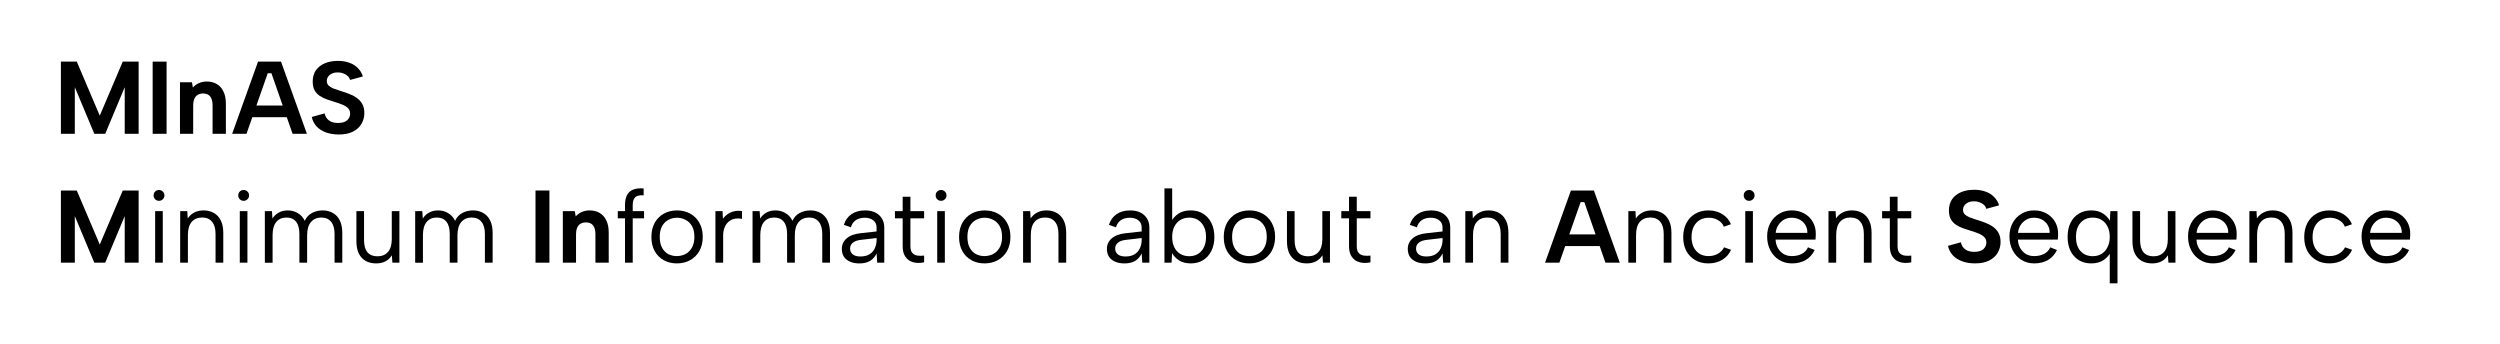 <?xml version="1.0" encoding="UTF-8" standalone="no"?>
<!-- Created with Inkscape (http://www.inkscape.org/) -->

<svg
   width="205.285mm"
   height="28.263mm"
   viewBox="0 0 205.285 28.263"
   version="1.1"
   id="svg5"
   inkscape:version="1.2.2 (1:1.2.2+202305151914+b0a8486541)"
   sodipodi:docname="banner_object.svg"
   inkscape:export-filename="banner.png"
   inkscape:export-xdpi="300"
   inkscape:export-ydpi="300"
   xmlns:inkscape="http://www.inkscape.org/namespaces/inkscape"
   xmlns:sodipodi="http://sodipodi.sourceforge.net/DTD/sodipodi-0.dtd"
   xmlns="http://www.w3.org/2000/svg"
   xmlns:svg="http://www.w3.org/2000/svg">
  <sodipodi:namedview
     id="namedview7"
     pagecolor="#505050"
     bordercolor="#ffffff"
     borderopacity="1"
     inkscape:showpageshadow="0"
     inkscape:pageopacity="0"
     inkscape:pagecheckerboard="1"
     inkscape:deskcolor="#505050"
     inkscape:document-units="mm"
     showgrid="false"
     inkscape:zoom="1.4039843"
     inkscape:cx="349.00676"
     inkscape:cy="297.01187"
     inkscape:window-width="1920"
     inkscape:window-height="1043"
     inkscape:window-x="0"
     inkscape:window-y="0"
     inkscape:window-maximized="1"
     inkscape:current-layer="layer1" />
  <defs
     id="defs2" />
  <g
     inkscape:label="Layer 1"
     inkscape:groupmode="layer"
     id="layer1"
     transform="translate(-13.427,-45.502)">
    <g
       aria-label="MInAS 
Minimum Information about an Ancient Sequence"
       id="text113"
       style="font-size:8.467px;font-family:'Albert Sans';-inkscape-font-specification:'Albert Sans';stroke-width:0.661;stroke-opacity:0.851;stop-color:#000000">
      <path
         d="m 19.57,56.489 h -1.143 v -5.927 h 1.304 l 1.888,4.437 1.888,-4.437 h 1.304 v 5.927 h -1.143 v -3.827 l -1.6,3.827 h -0.897 l -1.6,-3.827 z"
         style="font-weight:bold"
         id="path599" />
      <path
         d="m 25.962,50.562 h 1.143 v 5.927 h -1.143 z"
         style="font-weight:bold"
         id="path601" />
      <path
         d="m 28.206,52.255 h 0.982 l 0.076,0.432 q 0.203,-0.229 0.491,-0.356 0.296,-0.135 0.635,-0.135 0.5,0 0.847,0.212 0.356,0.212 0.542,0.618 0.195,0.398 0.195,0.991 v 2.472 h -1.092 v -2.328 q 0,-0.491 -0.195,-0.737 -0.195,-0.246 -0.584,-0.246 -0.398,0 -0.61,0.254 -0.203,0.246 -0.203,0.737 v 2.32 H 28.206 Z"
         style="font-weight:bold"
         id="path603" />
      <path
         d="m 35.716,51.519 h -0.305 l -1.744,4.97 h -1.177 l 2.125,-5.927 h 1.888 l 2.125,5.927 H 37.452 Z M 33.777,54.169 h 3.454 v 0.957 H 33.777 Z"
         style="font-weight:bold"
         id="path605" />
      <path
         d="m 40.085,54.812 q 0.042,0.237 0.186,0.415 0.144,0.178 0.373,0.279 0.237,0.093 0.542,0.093 0.5,0 0.745,-0.22 0.246,-0.229 0.246,-0.55 0,-0.254 -0.152,-0.423 -0.152,-0.169 -0.432,-0.288 -0.271,-0.119 -0.635,-0.229 -0.339,-0.102 -0.677,-0.22 -0.33,-0.119 -0.601,-0.296 -0.262,-0.178 -0.423,-0.457 -0.152,-0.288 -0.152,-0.72 0,-0.542 0.262,-0.923 0.271,-0.381 0.737,-0.576 0.466,-0.195 1.075,-0.195 0.516,0 0.931,0.152 0.415,0.144 0.694,0.432 0.288,0.279 0.423,0.694 l -1.058,0.288 q -0.042,-0.186 -0.186,-0.322 -0.144,-0.135 -0.356,-0.212 -0.203,-0.085 -0.432,-0.085 -0.254,-0.009 -0.466,0.076 -0.212,0.085 -0.339,0.246 -0.127,0.161 -0.127,0.373 0,0.237 0.144,0.381 0.144,0.135 0.381,0.237 0.237,0.093 0.533,0.186 0.347,0.102 0.703,0.237 0.364,0.127 0.66,0.33 0.296,0.195 0.474,0.5 0.186,0.305 0.186,0.77 0,0.491 -0.237,0.889 -0.229,0.398 -0.694,0.635 -0.466,0.237 -1.168,0.237 -0.576,0 -1.05,-0.169 -0.466,-0.169 -0.77,-0.491 -0.305,-0.33 -0.398,-0.779 z"
         style="font-weight:bold"
         id="path607" />
      <path
         d="m 19.57,67.072 h -1.143 v -5.927 h 1.304 l 1.888,4.437 1.888,-4.437 h 1.304 v 5.927 h -1.143 V 63.245 L 22.068,67.072 H 21.17 L 19.57,63.245 Z"
         style="font-weight:bold"
         id="path609" />
      <path
         d="m 26.166,62.839 h 0.627 v 4.233 h -0.627 z m 0.322,-0.847 q -0.195,0 -0.322,-0.127 -0.127,-0.127 -0.127,-0.313 0,-0.195 0.127,-0.322 0.127,-0.127 0.322,-0.127 0.178,0 0.305,0.127 0.135,0.127 0.135,0.322 0,0.186 -0.135,0.313 -0.127,0.127 -0.305,0.127 z"
         id="path611" />
      <path
         d="m 28.223,62.839 h 0.584 l 0.034,0.601 q 0.203,-0.313 0.533,-0.483 0.33,-0.178 0.77,-0.178 0.483,0 0.847,0.212 0.364,0.203 0.567,0.618 0.203,0.406 0.203,1.024 v 2.438 h -0.635 v -2.362 q 0,-0.66 -0.288,-0.999 -0.279,-0.347 -0.813,-0.347 -0.55,0 -0.864,0.364 -0.305,0.364 -0.305,1.075 v 2.269 h -0.635 z"
         id="path613" />
      <path
         d="m 33.117,62.839 h 0.627 v 4.233 h -0.627 z m 0.322,-0.847 q -0.195,0 -0.322,-0.127 -0.127,-0.127 -0.127,-0.313 0,-0.195 0.127,-0.322 0.127,-0.127 0.322,-0.127 0.178,0 0.305,0.127 0.135,0.127 0.135,0.322 0,0.186 -0.135,0.313 -0.127,0.127 -0.305,0.127 z"
         id="path615" />
      <path
         d="m 35.174,62.839 h 0.584 l 0.042,0.61 q 0.186,-0.305 0.5,-0.483 0.322,-0.186 0.762,-0.186 0.449,0 0.813,0.22 0.373,0.212 0.576,0.635 0.195,-0.432 0.593,-0.643 0.398,-0.212 0.881,-0.212 0.474,0 0.838,0.212 0.364,0.203 0.567,0.618 0.203,0.406 0.203,1.024 v 2.438 h -0.635 v -2.362 q 0,-0.66 -0.288,-0.999 -0.279,-0.347 -0.804,-0.347 -0.533,0 -0.847,0.373 -0.313,0.364 -0.313,1.084 v 2.252 h -0.635 v -2.362 q 0,-0.66 -0.271,-0.999 -0.271,-0.347 -0.796,-0.347 -0.533,0 -0.838,0.373 -0.296,0.364 -0.296,1.084 v 2.252 h -0.635 z"
         id="path617" />
      <path
         d="m 46.223,67.072 h -0.576 l -0.042,-0.61 q -0.195,0.322 -0.525,0.5 -0.33,0.169 -0.77,0.169 -0.491,0 -0.855,-0.203 -0.364,-0.203 -0.567,-0.61 -0.195,-0.406 -0.195,-1.024 V 62.839 h 0.627 v 2.388 q 0,0.652 0.279,0.991 0.288,0.33 0.821,0.33 0.542,0 0.855,-0.347 0.322,-0.356 0.322,-1.067 V 62.839 h 0.627 z"
         id="path619" />
      <path
         d="m 47.519,62.839 h 0.584 l 0.042,0.61 q 0.186,-0.305 0.5,-0.483 0.322,-0.186 0.762,-0.186 0.449,0 0.813,0.22 0.373,0.212 0.576,0.635 0.195,-0.432 0.593,-0.643 0.398,-0.212 0.881,-0.212 0.474,0 0.838,0.212 0.364,0.203 0.567,0.618 0.203,0.406 0.203,1.024 v 2.438 h -0.635 v -2.362 q 0,-0.66 -0.288,-0.999 -0.279,-0.347 -0.804,-0.347 -0.533,0 -0.847,0.373 -0.313,0.364 -0.313,1.084 v 2.252 h -0.635 v -2.362 q 0,-0.66 -0.271,-0.999 -0.271,-0.347 -0.796,-0.347 -0.533,0 -0.838,0.373 -0.296,0.364 -0.296,1.084 v 2.252 h -0.635 z"
         id="path621" />
      <path
         d="m 57.399,61.145 h 1.143 v 5.927 H 57.399 Z"
         style="font-weight:bold"
         id="path623" />
      <path
         d="m 59.643,62.839 h 0.982 l 0.076,0.432 q 0.203,-0.229 0.491,-0.356 0.296,-0.135 0.635,-0.135 0.5,0 0.847,0.212 0.356,0.212 0.542,0.618 0.195,0.398 0.195,0.991 v 2.472 h -1.092 v -2.328 q 0,-0.491 -0.195,-0.737 -0.195,-0.246 -0.584,-0.246 -0.398,0 -0.61,0.254 -0.203,0.246 -0.203,0.737 v 2.32 h -1.084 z"
         style="font-weight:bold"
         id="path625" />
      <path
         d="m 64.748,62.339 q 0,-0.466 0.152,-0.787 0.152,-0.322 0.483,-0.466 0.339,-0.152 0.897,-0.11 v 0.567 q -0.508,-0.042 -0.703,0.169 -0.195,0.203 -0.195,0.627 v 0.5 h 0.931 v 0.593 h -0.931 v 3.641 H 64.748 V 63.431 H 64.156 V 62.839 h 0.593 z"
         id="path627" />
      <path
         d="m 69.007,67.131 q -0.601,0 -1.075,-0.262 -0.474,-0.262 -0.745,-0.745 -0.271,-0.491 -0.271,-1.16 0,-0.677 0.271,-1.168 0.279,-0.491 0.754,-0.754 0.483,-0.262 1.084,-0.262 0.601,0 1.075,0.262 0.483,0.262 0.754,0.754 0.279,0.483 0.279,1.151 0,0.677 -0.279,1.168 -0.279,0.491 -0.762,0.754 -0.483,0.262 -1.084,0.262 z m -0.009,-0.601 q 0.373,0 0.703,-0.161 0.33,-0.169 0.533,-0.516 0.212,-0.356 0.212,-0.897 0,-0.55 -0.203,-0.897 -0.203,-0.347 -0.533,-0.508 -0.322,-0.169 -0.694,-0.169 -0.373,0 -0.694,0.169 -0.322,0.161 -0.525,0.516 -0.195,0.347 -0.195,0.889 0,0.55 0.195,0.897 0.195,0.347 0.508,0.516 0.322,0.161 0.694,0.161 z"
         id="path629" />
      <path
         d="m 72.173,62.839 h 0.584 l 0.034,0.618 q 0.169,-0.229 0.406,-0.389 0.246,-0.161 0.533,-0.22 0.296,-0.068 0.627,-0.009 v 0.635 q -0.356,-0.068 -0.643,0 -0.279,0.068 -0.483,0.254 -0.203,0.186 -0.313,0.474 -0.11,0.279 -0.11,0.652 v 2.218 h -0.635 z"
         id="path631" />
      <path
         d="m 75.221,62.839 h 0.584 l 0.042,0.61 q 0.186,-0.305 0.5,-0.483 0.322,-0.186 0.762,-0.186 0.449,0 0.813,0.22 0.373,0.212 0.576,0.635 0.195,-0.432 0.593,-0.643 0.398,-0.212 0.881,-0.212 0.474,0 0.838,0.212 0.364,0.203 0.567,0.618 0.203,0.406 0.203,1.024 v 2.438 h -0.635 v -2.362 q 0,-0.66 -0.288,-0.999 -0.279,-0.347 -0.804,-0.347 -0.533,0 -0.847,0.373 -0.313,0.364 -0.313,1.084 v 2.252 h -0.635 v -2.362 q 0,-0.66 -0.271,-0.999 -0.271,-0.347 -0.796,-0.347 -0.533,0 -0.838,0.373 -0.296,0.364 -0.296,1.084 v 2.252 h -0.635 z"
         id="path633" />
      <path
         d="m 85.458,67.072 -0.051,-0.762 q -0.178,0.389 -0.525,0.61 -0.347,0.212 -0.881,0.212 -0.457,0 -0.779,-0.144 -0.322,-0.144 -0.5,-0.406 -0.169,-0.271 -0.169,-0.635 0,-0.533 0.398,-0.872 0.398,-0.347 1.151,-0.423 l 1.304,-0.144 v -0.339 q 0,-0.356 -0.262,-0.567 -0.262,-0.22 -0.711,-0.22 -0.44,0 -0.737,0.203 -0.288,0.203 -0.398,0.584 l -0.576,-0.203 q 0.169,-0.559 0.618,-0.872 0.457,-0.313 1.109,-0.313 0.754,0 1.168,0.389 0.423,0.381 0.423,1.041 v 2.862 z m -0.051,-2.024 -1.312,0.152 q -0.423,0.051 -0.643,0.237 -0.22,0.178 -0.22,0.474 0,0.296 0.212,0.474 0.22,0.178 0.627,0.178 0.466,0 0.762,-0.186 0.296,-0.186 0.432,-0.5 0.144,-0.322 0.144,-0.694 z"
         id="path635" />
      <path
         d="m 87.549,62.839 v -1.185 h 0.635 v 1.185 h 1.126 v 0.593 h -1.126 v 2.278 q 0,0.389 0.161,0.567 0.169,0.178 0.423,0.212 0.262,0.034 0.542,0 v 0.55 q -0.33,0.076 -0.652,0.042 -0.313,-0.034 -0.567,-0.186 -0.246,-0.161 -0.398,-0.449 -0.144,-0.288 -0.144,-0.737 v -2.278 h -0.635 V 62.839 Z"
         id="path637" />
      <path
         d="m 90.385,62.839 h 0.627 v 4.233 h -0.627 z m 0.322,-0.847 q -0.195,0 -0.322,-0.127 -0.127,-0.127 -0.127,-0.313 0,-0.195 0.127,-0.322 0.127,-0.127 0.322,-0.127 0.178,0 0.305,0.127 0.135,0.127 0.135,0.322 0,0.186 -0.135,0.313 -0.127,0.127 -0.305,0.127 z"
         id="path639" />
      <path
         d="m 94.271,67.131 q -0.601,0 -1.075,-0.262 -0.474,-0.262 -0.745,-0.745 -0.271,-0.491 -0.271,-1.16 0,-0.677 0.271,-1.168 0.279,-0.491 0.754,-0.754 0.483,-0.262 1.084,-0.262 0.601,0 1.075,0.262 0.483,0.262 0.754,0.754 0.279,0.483 0.279,1.151 0,0.677 -0.279,1.168 -0.279,0.491 -0.762,0.754 -0.483,0.262 -1.084,0.262 z m -0.009,-0.601 q 0.373,0 0.703,-0.161 0.33,-0.169 0.533,-0.516 0.212,-0.356 0.212,-0.897 0,-0.55 -0.203,-0.897 -0.203,-0.347 -0.533,-0.508 -0.322,-0.169 -0.694,-0.169 -0.373,0 -0.694,0.169 -0.322,0.161 -0.525,0.516 -0.195,0.347 -0.195,0.889 0,0.55 0.195,0.897 0.195,0.347 0.508,0.516 0.322,0.161 0.694,0.161 z"
         id="path641" />
      <path
         d="m 97.438,62.839 h 0.584 l 0.034,0.601 q 0.203,-0.313 0.533,-0.483 0.33,-0.178 0.77,-0.178 0.483,0 0.847,0.212 0.364,0.203 0.567,0.618 0.203,0.406 0.203,1.024 v 2.438 h -0.635 v -2.362 q 0,-0.66 -0.288,-0.999 -0.279,-0.347 -0.813,-0.347 -0.55,0 -0.864,0.364 -0.305,0.364 -0.305,1.075 v 2.269 h -0.635 z"
         id="path643" />
      <path
         d="m 107.225,67.072 -0.051,-0.762 q -0.178,0.389 -0.525,0.61 -0.347,0.212 -0.881,0.212 -0.457,0 -0.779,-0.144 -0.322,-0.144 -0.5,-0.406 -0.169,-0.271 -0.169,-0.635 0,-0.533 0.398,-0.872 0.398,-0.347 1.151,-0.423 l 1.304,-0.144 v -0.339 q 0,-0.356 -0.262,-0.567 -0.262,-0.22 -0.711,-0.22 -0.44,0 -0.737,0.203 -0.288,0.203 -0.398,0.584 l -0.576,-0.203 q 0.169,-0.559 0.618,-0.872 0.457,-0.313 1.109,-0.313 0.754,0 1.168,0.389 0.423,0.381 0.423,1.041 v 2.862 z m -0.051,-2.024 -1.312,0.152 q -0.423,0.051 -0.643,0.237 -0.22,0.178 -0.22,0.474 0,0.296 0.212,0.474 0.22,0.178 0.627,0.178 0.466,0 0.762,-0.186 0.296,-0.186 0.432,-0.5 0.144,-0.322 0.144,-0.694 z"
         id="path645" />
      <path
         d="m 109.613,63.694 q 0.186,-0.389 0.584,-0.652 0.398,-0.262 1.008,-0.262 0.584,0 1.016,0.271 0.44,0.271 0.677,0.762 0.246,0.483 0.246,1.143 0,0.66 -0.246,1.151 -0.246,0.491 -0.686,0.762 -0.432,0.262 -1.008,0.262 -0.576,0 -0.957,-0.246 -0.381,-0.246 -0.576,-0.601 l -0.042,0.787 h -0.584 v -6.096 h 0.635 v 2.726 z m 2.845,1.262 q 0,-0.728 -0.381,-1.151 -0.373,-0.432 -1.008,-0.432 -0.398,0 -0.72,0.195 -0.313,0.186 -0.491,0.542 -0.178,0.347 -0.178,0.847 0,0.5 0.178,0.855 0.178,0.356 0.491,0.542 0.322,0.186 0.72,0.186 0.635,0 1.008,-0.423 0.381,-0.432 0.381,-1.16 z"
         id="path647" />
      <path
         d="m 116.005,67.131 q -0.601,0 -1.075,-0.262 -0.474,-0.262 -0.745,-0.745 -0.271,-0.491 -0.271,-1.16 0,-0.677 0.271,-1.168 0.279,-0.491 0.754,-0.754 0.483,-0.262 1.084,-0.262 0.601,0 1.075,0.262 0.483,0.262 0.754,0.754 0.279,0.483 0.279,1.151 0,0.677 -0.279,1.168 -0.279,0.491 -0.762,0.754 -0.483,0.262 -1.084,0.262 z m -0.008,-0.601 q 0.373,0 0.703,-0.161 0.33,-0.169 0.533,-0.516 0.212,-0.356 0.212,-0.897 0,-0.55 -0.203,-0.897 -0.203,-0.347 -0.533,-0.508 -0.322,-0.169 -0.694,-0.169 -0.373,0 -0.694,0.169 -0.322,0.161 -0.525,0.516 -0.195,0.347 -0.195,0.889 0,0.55 0.195,0.897 0.195,0.347 0.508,0.516 0.322,0.161 0.694,0.161 z"
         id="path649" />
      <path
         d="m 122.635,67.072 h -0.576 l -0.042,-0.61 q -0.195,0.322 -0.525,0.5 -0.33,0.169 -0.77,0.169 -0.491,0 -0.855,-0.203 -0.364,-0.203 -0.567,-0.61 -0.195,-0.406 -0.195,-1.024 V 62.839 h 0.627 v 2.388 q 0,0.652 0.279,0.991 0.288,0.33 0.821,0.33 0.542,0 0.855,-0.347 0.322,-0.356 0.322,-1.067 V 62.839 h 0.627 z"
         id="path651" />
      <path
         d="m 124.201,62.839 v -1.185 h 0.635 v 1.185 h 1.126 v 0.593 h -1.126 v 2.278 q 0,0.389 0.161,0.567 0.169,0.178 0.423,0.212 0.262,0.034 0.542,0 v 0.55 q -0.33,0.076 -0.652,0.042 -0.313,-0.034 -0.567,-0.186 -0.246,-0.161 -0.398,-0.449 -0.144,-0.288 -0.144,-0.737 v -2.278 h -0.635 V 62.839 Z"
         id="path653" />
      <path
         d="m 131.931,67.072 -0.051,-0.762 q -0.178,0.389 -0.525,0.61 -0.347,0.212 -0.881,0.212 -0.457,0 -0.779,-0.144 -0.322,-0.144 -0.5,-0.406 -0.169,-0.271 -0.169,-0.635 0,-0.533 0.398,-0.872 0.398,-0.347 1.151,-0.423 l 1.304,-0.144 v -0.339 q 0,-0.356 -0.262,-0.567 -0.262,-0.22 -0.711,-0.22 -0.44,0 -0.737,0.203 -0.288,0.203 -0.398,0.584 l -0.576,-0.203 q 0.169,-0.559 0.618,-0.872 0.457,-0.313 1.109,-0.313 0.754,0 1.168,0.389 0.423,0.381 0.423,1.041 v 2.862 z m -0.051,-2.024 -1.312,0.152 q -0.423,0.051 -0.643,0.237 -0.22,0.178 -0.22,0.474 0,0.296 0.212,0.474 0.22,0.178 0.627,0.178 0.466,0 0.762,-0.186 0.296,-0.186 0.432,-0.5 0.144,-0.322 0.144,-0.694 z"
         id="path655" />
      <path
         d="m 133.751,62.839 h 0.584 l 0.034,0.601 q 0.203,-0.313 0.533,-0.483 0.33,-0.178 0.77,-0.178 0.483,0 0.847,0.212 0.364,0.203 0.567,0.618 0.203,0.406 0.203,1.024 v 2.438 h -0.635 v -2.362 q 0,-0.66 -0.288,-0.999 -0.279,-0.347 -0.813,-0.347 -0.55,0 -0.864,0.364 -0.305,0.364 -0.305,1.075 v 2.269 h -0.635 z"
         id="path657" />
      <path
         d="m 143.522,62.102 h -0.305 l -1.744,4.97 h -1.177 l 2.125,-5.927 h 1.888 l 2.125,5.927 h -1.177 z m -1.939,2.65 h 3.454 v 0.957 h -3.454 z"
         style="font-weight:bold"
         id="path659" />
      <path
         d="m 147.137,62.839 h 0.584 l 0.034,0.601 q 0.203,-0.313 0.533,-0.483 0.33,-0.178 0.77,-0.178 0.483,0 0.847,0.212 0.364,0.203 0.567,0.618 0.203,0.406 0.203,1.024 v 2.438 h -0.635 v -2.362 q 0,-0.66 -0.288,-0.999 -0.279,-0.347 -0.813,-0.347 -0.55,0 -0.864,0.364 -0.305,0.364 -0.305,1.075 v 2.269 h -0.635 z"
         id="path661" />
      <path
         d="m 153.707,67.131 q -0.618,0 -1.084,-0.271 -0.466,-0.271 -0.728,-0.754 -0.254,-0.491 -0.254,-1.135 0,-0.652 0.254,-1.143 0.262,-0.5 0.728,-0.77 0.466,-0.279 1.084,-0.279 0.652,0 1.143,0.305 0.491,0.296 0.711,0.83 l -0.584,0.203 q -0.127,-0.339 -0.466,-0.533 -0.33,-0.203 -0.77,-0.203 -0.432,0 -0.754,0.195 -0.313,0.195 -0.491,0.55 -0.169,0.356 -0.169,0.838 0,0.711 0.381,1.143 0.381,0.423 1.016,0.423 0.432,0 0.77,-0.195 0.339,-0.195 0.5,-0.525 l 0.576,0.203 q -0.229,0.525 -0.72,0.821 -0.491,0.296 -1.143,0.296 z"
         id="path663" />
      <path
         d="m 156.738,62.839 h 0.627 v 4.233 h -0.627 z m 0.322,-0.847 q -0.195,0 -0.322,-0.127 -0.127,-0.127 -0.127,-0.313 0,-0.195 0.127,-0.322 0.127,-0.127 0.322,-0.127 0.178,0 0.305,0.127 0.135,0.127 0.135,0.322 0,0.186 -0.135,0.313 -0.127,0.127 -0.305,0.127 z"
         id="path665" />
      <path
         d="m 160.574,67.131 q -0.593,0 -1.058,-0.288 -0.457,-0.288 -0.72,-0.787 -0.262,-0.5 -0.262,-1.143 0,-0.618 0.262,-1.101 0.262,-0.483 0.72,-0.754 0.457,-0.279 1.041,-0.279 0.576,0 1.024,0.254 0.457,0.254 0.711,0.703 0.254,0.449 0.237,1.024 0,0.093 -0.008,0.195 -0.008,0.102 -0.017,0.22 h -3.277 q 0.017,0.398 0.195,0.703 0.178,0.305 0.466,0.483 0.296,0.169 0.669,0.169 0.491,0 0.83,-0.186 0.347,-0.186 0.5,-0.533 l 0.55,0.22 q -0.254,0.533 -0.737,0.821 -0.483,0.279 -1.126,0.279 z m 1.262,-2.506 q 0.008,-0.364 -0.161,-0.643 -0.161,-0.279 -0.457,-0.44 -0.296,-0.161 -0.686,-0.161 -0.339,0 -0.618,0.161 -0.279,0.161 -0.466,0.449 -0.178,0.279 -0.212,0.635 z"
         id="path667" />
      <path
         d="m 163.571,62.839 h 0.584 l 0.034,0.601 q 0.203,-0.313 0.533,-0.483 0.33,-0.178 0.77,-0.178 0.483,0 0.847,0.212 0.364,0.203 0.567,0.618 0.203,0.406 0.203,1.024 v 2.438 h -0.635 v -2.362 q 0,-0.66 -0.288,-0.999 -0.279,-0.347 -0.813,-0.347 -0.55,0 -0.864,0.364 -0.305,0.364 -0.305,1.075 v 2.269 h -0.635 z"
         id="path669" />
      <path
         d="m 168.609,62.839 v -1.185 h 0.635 v 1.185 h 1.126 v 0.593 h -1.126 v 2.278 q 0,0.389 0.161,0.567 0.169,0.178 0.423,0.212 0.262,0.034 0.542,0 v 0.55 q -0.33,0.076 -0.652,0.042 -0.313,-0.034 -0.567,-0.186 -0.246,-0.161 -0.398,-0.449 -0.144,-0.288 -0.144,-0.737 v -2.278 h -0.635 V 62.839 Z"
         id="path671" />
      <path
         d="m 174.442,65.395 q 0.042,0.237 0.186,0.415 0.144,0.178 0.373,0.279 0.237,0.093 0.542,0.093 0.5,0 0.745,-0.22 0.246,-0.229 0.246,-0.55 0,-0.254 -0.152,-0.423 -0.152,-0.169 -0.432,-0.288 -0.271,-0.119 -0.635,-0.229 -0.339,-0.102 -0.677,-0.22 -0.33,-0.119 -0.601,-0.296 -0.262,-0.178 -0.423,-0.457 -0.152,-0.288 -0.152,-0.72 0,-0.542 0.262,-0.923 0.271,-0.381 0.737,-0.576 0.466,-0.195 1.075,-0.195 0.516,0 0.931,0.152 0.415,0.144 0.694,0.432 0.288,0.279 0.423,0.694 l -1.058,0.288 q -0.042,-0.186 -0.186,-0.322 -0.144,-0.135 -0.356,-0.212 -0.203,-0.085 -0.432,-0.085 -0.254,-0.009 -0.466,0.076 -0.212,0.085 -0.339,0.246 -0.127,0.161 -0.127,0.373 0,0.237 0.144,0.381 0.144,0.135 0.381,0.237 0.237,0.093 0.533,0.186 0.347,0.102 0.703,0.237 0.364,0.127 0.66,0.33 0.296,0.195 0.474,0.5 0.186,0.305 0.186,0.77 0,0.491 -0.237,0.889 -0.229,0.398 -0.694,0.635 -0.466,0.237 -1.168,0.237 -0.576,0 -1.05,-0.169 -0.466,-0.169 -0.77,-0.491 -0.305,-0.33 -0.398,-0.779 z"
         style="font-weight:bold"
         id="path673" />
      <path
         d="m 180.47,67.131 q -0.593,0 -1.058,-0.288 -0.457,-0.288 -0.72,-0.787 -0.262,-0.5 -0.262,-1.143 0,-0.618 0.262,-1.101 0.262,-0.483 0.72,-0.754 0.457,-0.279 1.041,-0.279 0.576,0 1.024,0.254 0.457,0.254 0.711,0.703 0.254,0.449 0.237,1.024 0,0.093 -0.008,0.195 -0.008,0.102 -0.017,0.22 h -3.277 q 0.017,0.398 0.195,0.703 0.178,0.305 0.466,0.483 0.296,0.169 0.669,0.169 0.491,0 0.83,-0.186 0.347,-0.186 0.5,-0.533 l 0.55,0.22 q -0.254,0.533 -0.737,0.821 -0.483,0.279 -1.126,0.279 z m 1.262,-2.506 q 0.008,-0.364 -0.161,-0.643 -0.161,-0.279 -0.457,-0.44 -0.296,-0.161 -0.686,-0.161 -0.339,0 -0.618,0.161 -0.279,0.161 -0.466,0.449 -0.178,0.279 -0.212,0.635 z"
         id="path675" />
      <path
         d="m 186.736,66.217 q -0.195,0.389 -0.593,0.652 -0.398,0.262 -0.999,0.262 -0.584,0 -1.024,-0.271 -0.432,-0.271 -0.677,-0.754 -0.237,-0.491 -0.237,-1.151 0,-0.669 0.237,-1.151 0.246,-0.491 0.677,-0.754 0.44,-0.271 1.024,-0.271 0.567,0 0.948,0.246 0.389,0.246 0.584,0.601 l 0.042,-0.787 h 0.584 v 5.927 h -0.635 v -2.557 z m -2.845,-1.262 q 0,0.728 0.373,1.16 0.381,0.423 1.016,0.423 0.398,0 0.711,-0.186 0.313,-0.195 0.491,-0.55 0.186,-0.356 0.186,-0.847 0,-0.5 -0.186,-0.855 -0.178,-0.356 -0.491,-0.542 -0.313,-0.186 -0.711,-0.186 -0.643,0 -1.016,0.432 -0.373,0.423 -0.373,1.151 z"
         id="path677" />
      <path
         d="m 192.061,67.072 h -0.576 l -0.042,-0.61 q -0.195,0.322 -0.525,0.5 -0.33,0.169 -0.77,0.169 -0.491,0 -0.855,-0.203 -0.364,-0.203 -0.567,-0.61 -0.195,-0.406 -0.195,-1.024 V 62.839 h 0.627 v 2.388 q 0,0.652 0.279,0.991 0.288,0.33 0.821,0.33 0.542,0 0.855,-0.347 0.322,-0.356 0.322,-1.067 V 62.839 h 0.627 z"
         id="path679" />
      <path
         d="m 195.135,67.131 q -0.593,0 -1.058,-0.288 -0.457,-0.288 -0.72,-0.787 -0.262,-0.5 -0.262,-1.143 0,-0.618 0.262,-1.101 0.262,-0.483 0.72,-0.754 0.457,-0.279 1.041,-0.279 0.576,0 1.024,0.254 0.457,0.254 0.711,0.703 0.254,0.449 0.237,1.024 0,0.093 -0.008,0.195 -0.008,0.102 -0.017,0.22 h -3.277 q 0.017,0.398 0.195,0.703 0.178,0.305 0.466,0.483 0.296,0.169 0.669,0.169 0.491,0 0.83,-0.186 0.347,-0.186 0.5,-0.533 l 0.55,0.22 q -0.254,0.533 -0.737,0.821 -0.483,0.279 -1.126,0.279 z m 1.262,-2.506 q 0.008,-0.364 -0.161,-0.643 -0.161,-0.279 -0.457,-0.44 -0.296,-0.161 -0.686,-0.161 -0.339,0 -0.618,0.161 -0.279,0.161 -0.466,0.449 -0.178,0.279 -0.212,0.635 z"
         id="path681" />
      <path
         d="m 198.132,62.839 h 0.584 l 0.034,0.601 q 0.203,-0.313 0.533,-0.483 0.33,-0.178 0.77,-0.178 0.483,0 0.847,0.212 0.364,0.203 0.567,0.618 0.203,0.406 0.203,1.024 v 2.438 h -0.635 v -2.362 q 0,-0.66 -0.288,-0.999 -0.279,-0.347 -0.813,-0.347 -0.55,0 -0.864,0.364 -0.305,0.364 -0.305,1.075 v 2.269 h -0.635 z"
         id="path683" />
      <path
         d="m 204.702,67.131 q -0.618,0 -1.084,-0.271 -0.466,-0.271 -0.728,-0.754 -0.254,-0.491 -0.254,-1.135 0,-0.652 0.254,-1.143 0.262,-0.5 0.728,-0.77 0.466,-0.279 1.084,-0.279 0.652,0 1.143,0.305 0.491,0.296 0.711,0.83 l -0.584,0.203 q -0.127,-0.339 -0.466,-0.533 -0.33,-0.203 -0.77,-0.203 -0.432,0 -0.754,0.195 -0.313,0.195 -0.491,0.55 -0.169,0.356 -0.169,0.838 0,0.711 0.381,1.143 0.381,0.423 1.016,0.423 0.432,0 0.77,-0.195 0.339,-0.195 0.5,-0.525 l 0.576,0.203 q -0.229,0.525 -0.72,0.821 -0.491,0.296 -1.143,0.296 z"
         id="path685" />
      <path
         d="m 209.384,67.131 q -0.593,0 -1.058,-0.288 -0.457,-0.288 -0.72,-0.787 -0.262,-0.5 -0.262,-1.143 0,-0.618 0.262,-1.101 0.262,-0.483 0.72,-0.754 0.457,-0.279 1.041,-0.279 0.576,0 1.024,0.254 0.457,0.254 0.711,0.703 0.254,0.449 0.237,1.024 0,0.093 -0.008,0.195 -0.008,0.102 -0.017,0.22 h -3.277 q 0.017,0.398 0.195,0.703 0.178,0.305 0.466,0.483 0.296,0.169 0.669,0.169 0.491,0 0.83,-0.186 0.347,-0.186 0.5,-0.533 l 0.55,0.22 q -0.254,0.533 -0.737,0.821 -0.483,0.279 -1.126,0.279 z m 1.262,-2.506 q 0.008,-0.364 -0.161,-0.643 -0.161,-0.279 -0.457,-0.44 -0.296,-0.161 -0.686,-0.161 -0.339,0 -0.618,0.161 -0.279,0.161 -0.466,0.449 -0.178,0.279 -0.212,0.635 z"
         id="path687" />
    </g>
  </g>
</svg>
